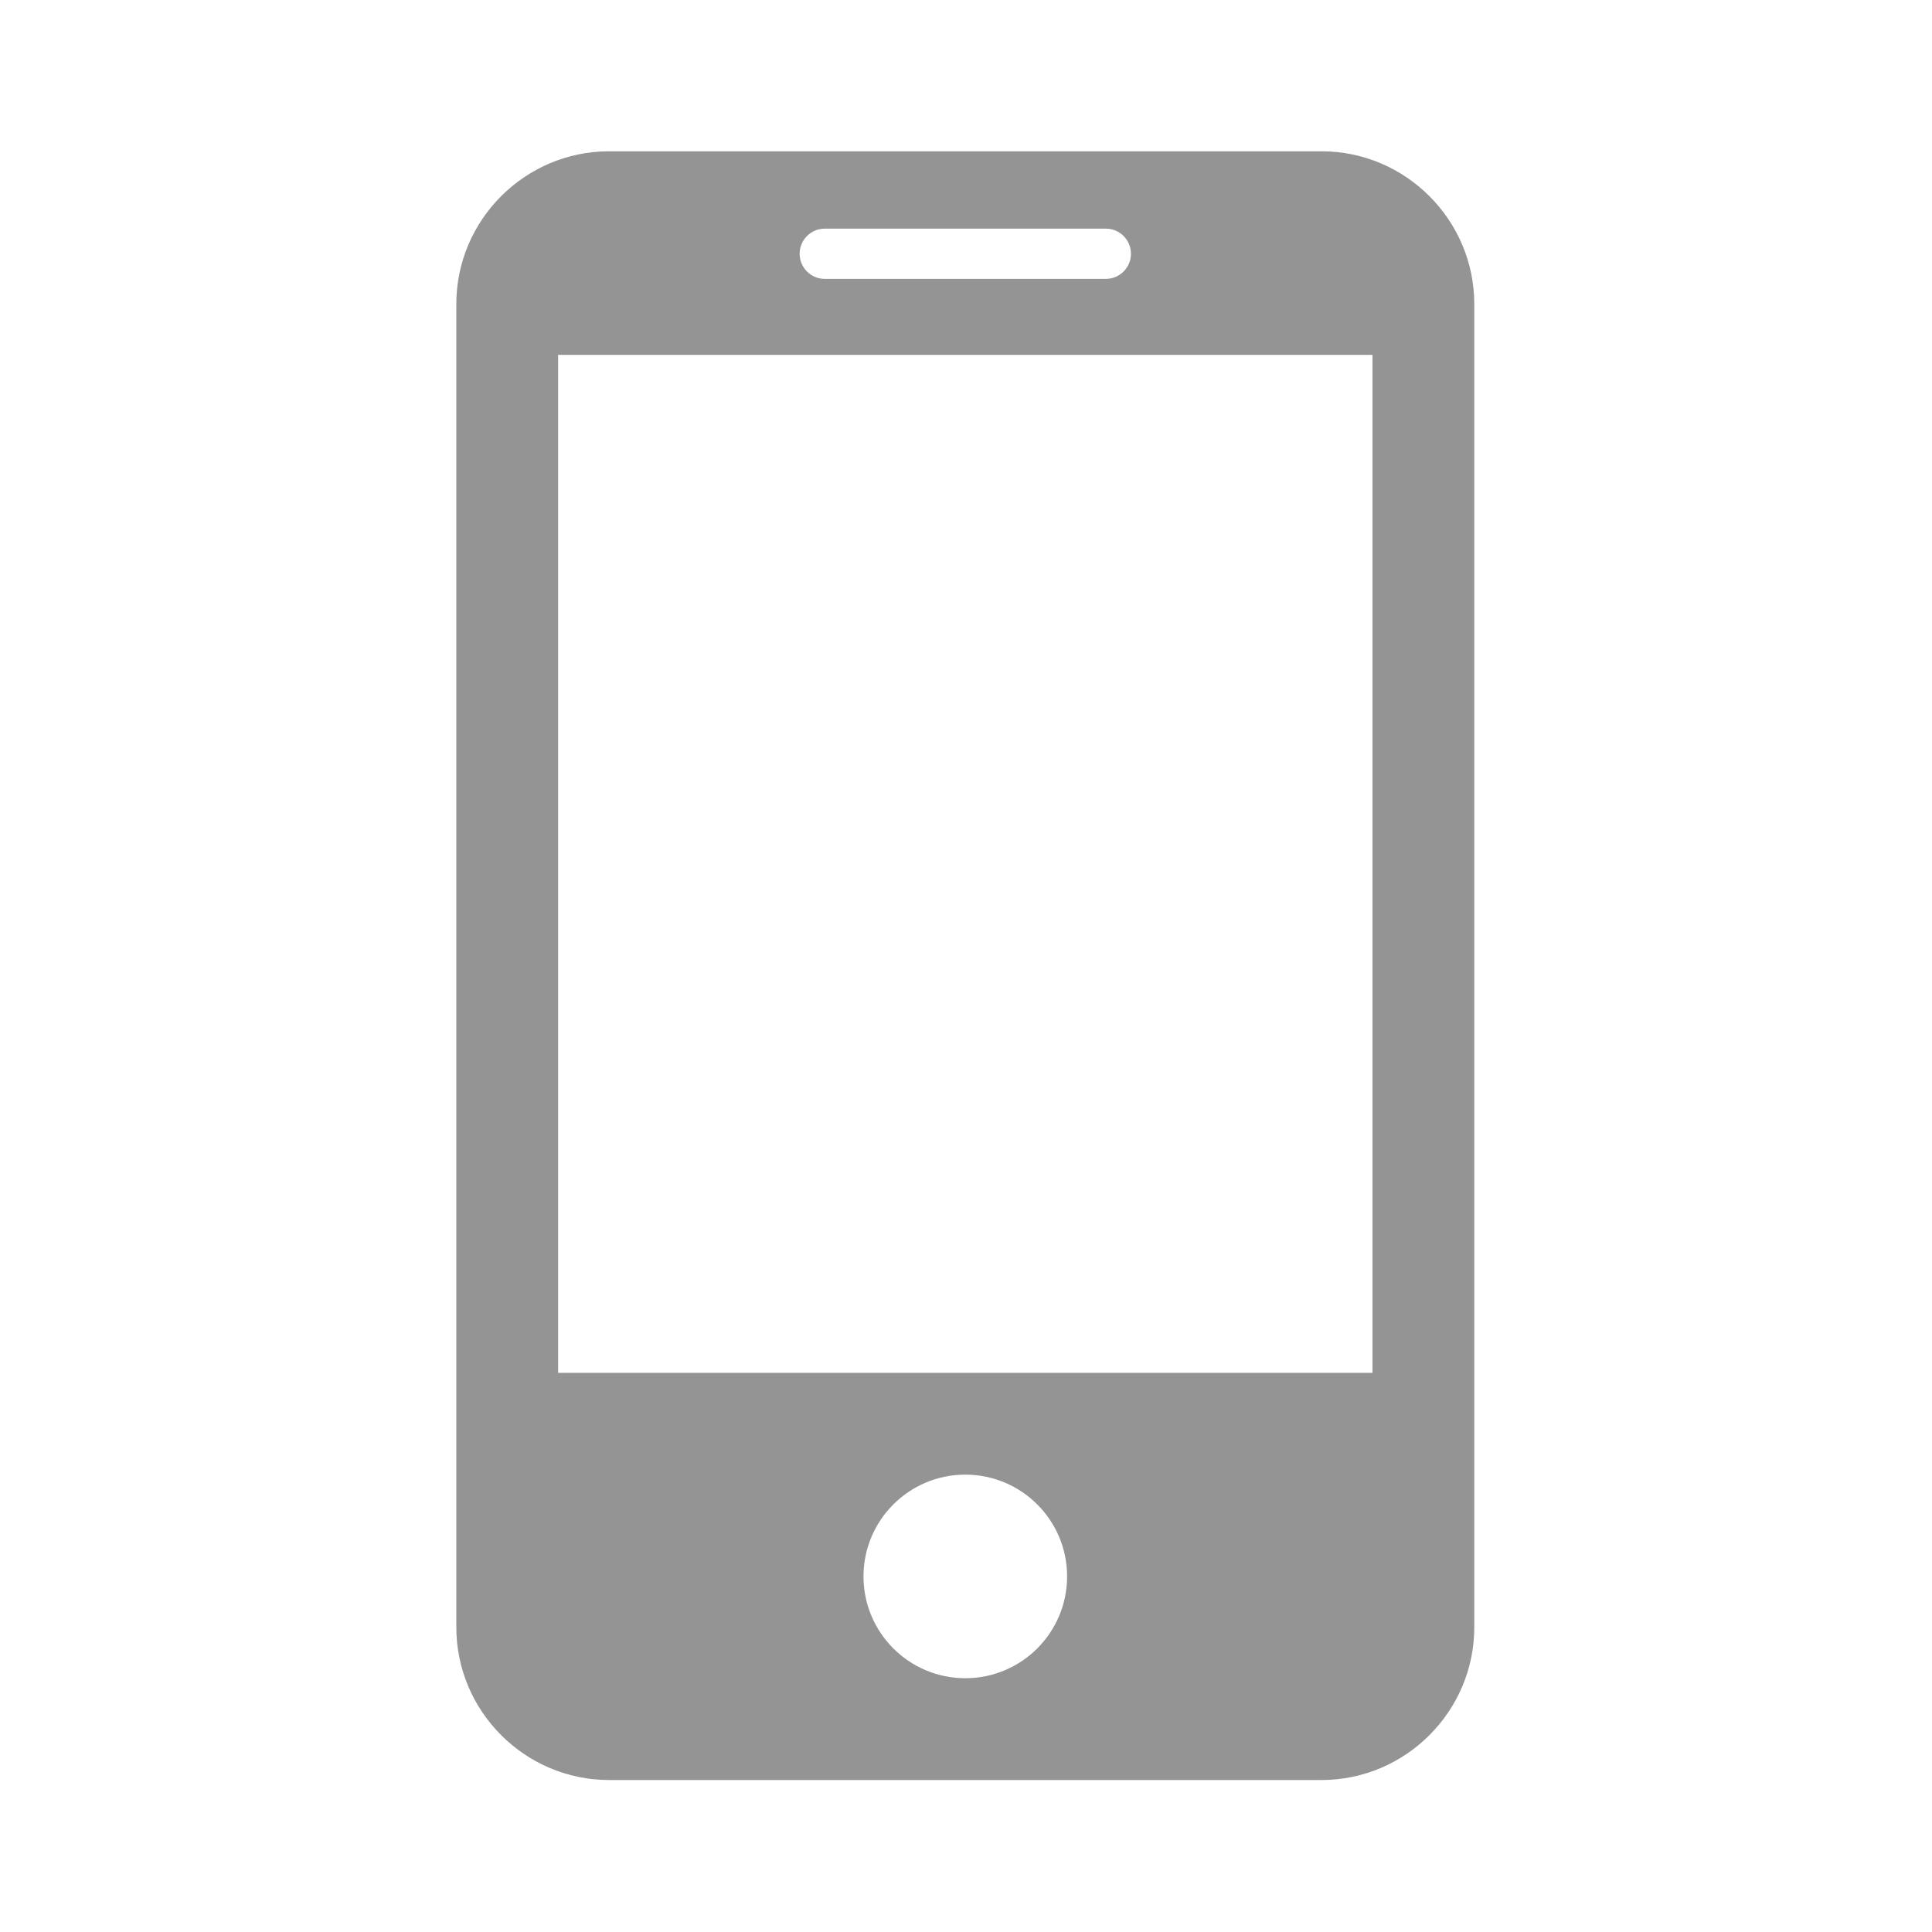 <?xml version="1.0" standalone="no"?><!DOCTYPE svg PUBLIC "-//W3C//DTD SVG 1.1//EN" "http://www.w3.org/Graphics/SVG/1.1/DTD/svg11.dtd"><svg t="1543070513691" class="icon" style="" viewBox="0 0 1024 1024" version="1.1" xmlns="http://www.w3.org/2000/svg" p-id="8575" xmlns:xlink="http://www.w3.org/1999/xlink" width="48" height="48"><defs><style type="text/css"></style></defs><path d="M700.463 80.19 322.79 80.19c-44.512 0-80.929 36.418-80.929 80.93l0 701.394c0 44.512 36.417 80.93 80.929 80.93l377.673 0c44.513 0 80.93-36.418 80.93-80.93L781.393 161.121C781.393 116.609 744.976 80.19 700.463 80.19zM437.147 121.181l148.959 0c7.356 0 13.318 5.963 13.318 13.318 0 7.356-5.962 13.317-13.318 13.317L437.147 147.817c-7.356 0-13.317-5.962-13.317-13.317C423.829 127.143 429.791 121.181 437.147 121.181zM511.627 889.492c-29.798 0-53.953-24.157-53.953-53.955 0-29.798 24.155-53.952 53.953-53.952 29.797 0 53.955 24.154 53.955 53.952C565.581 865.333 541.424 889.492 511.627 889.492zM727.44 727.632 295.814 727.632 295.814 188.098l431.626 0L727.44 727.632z" p-id="8576" fill="#949494"></path></svg>